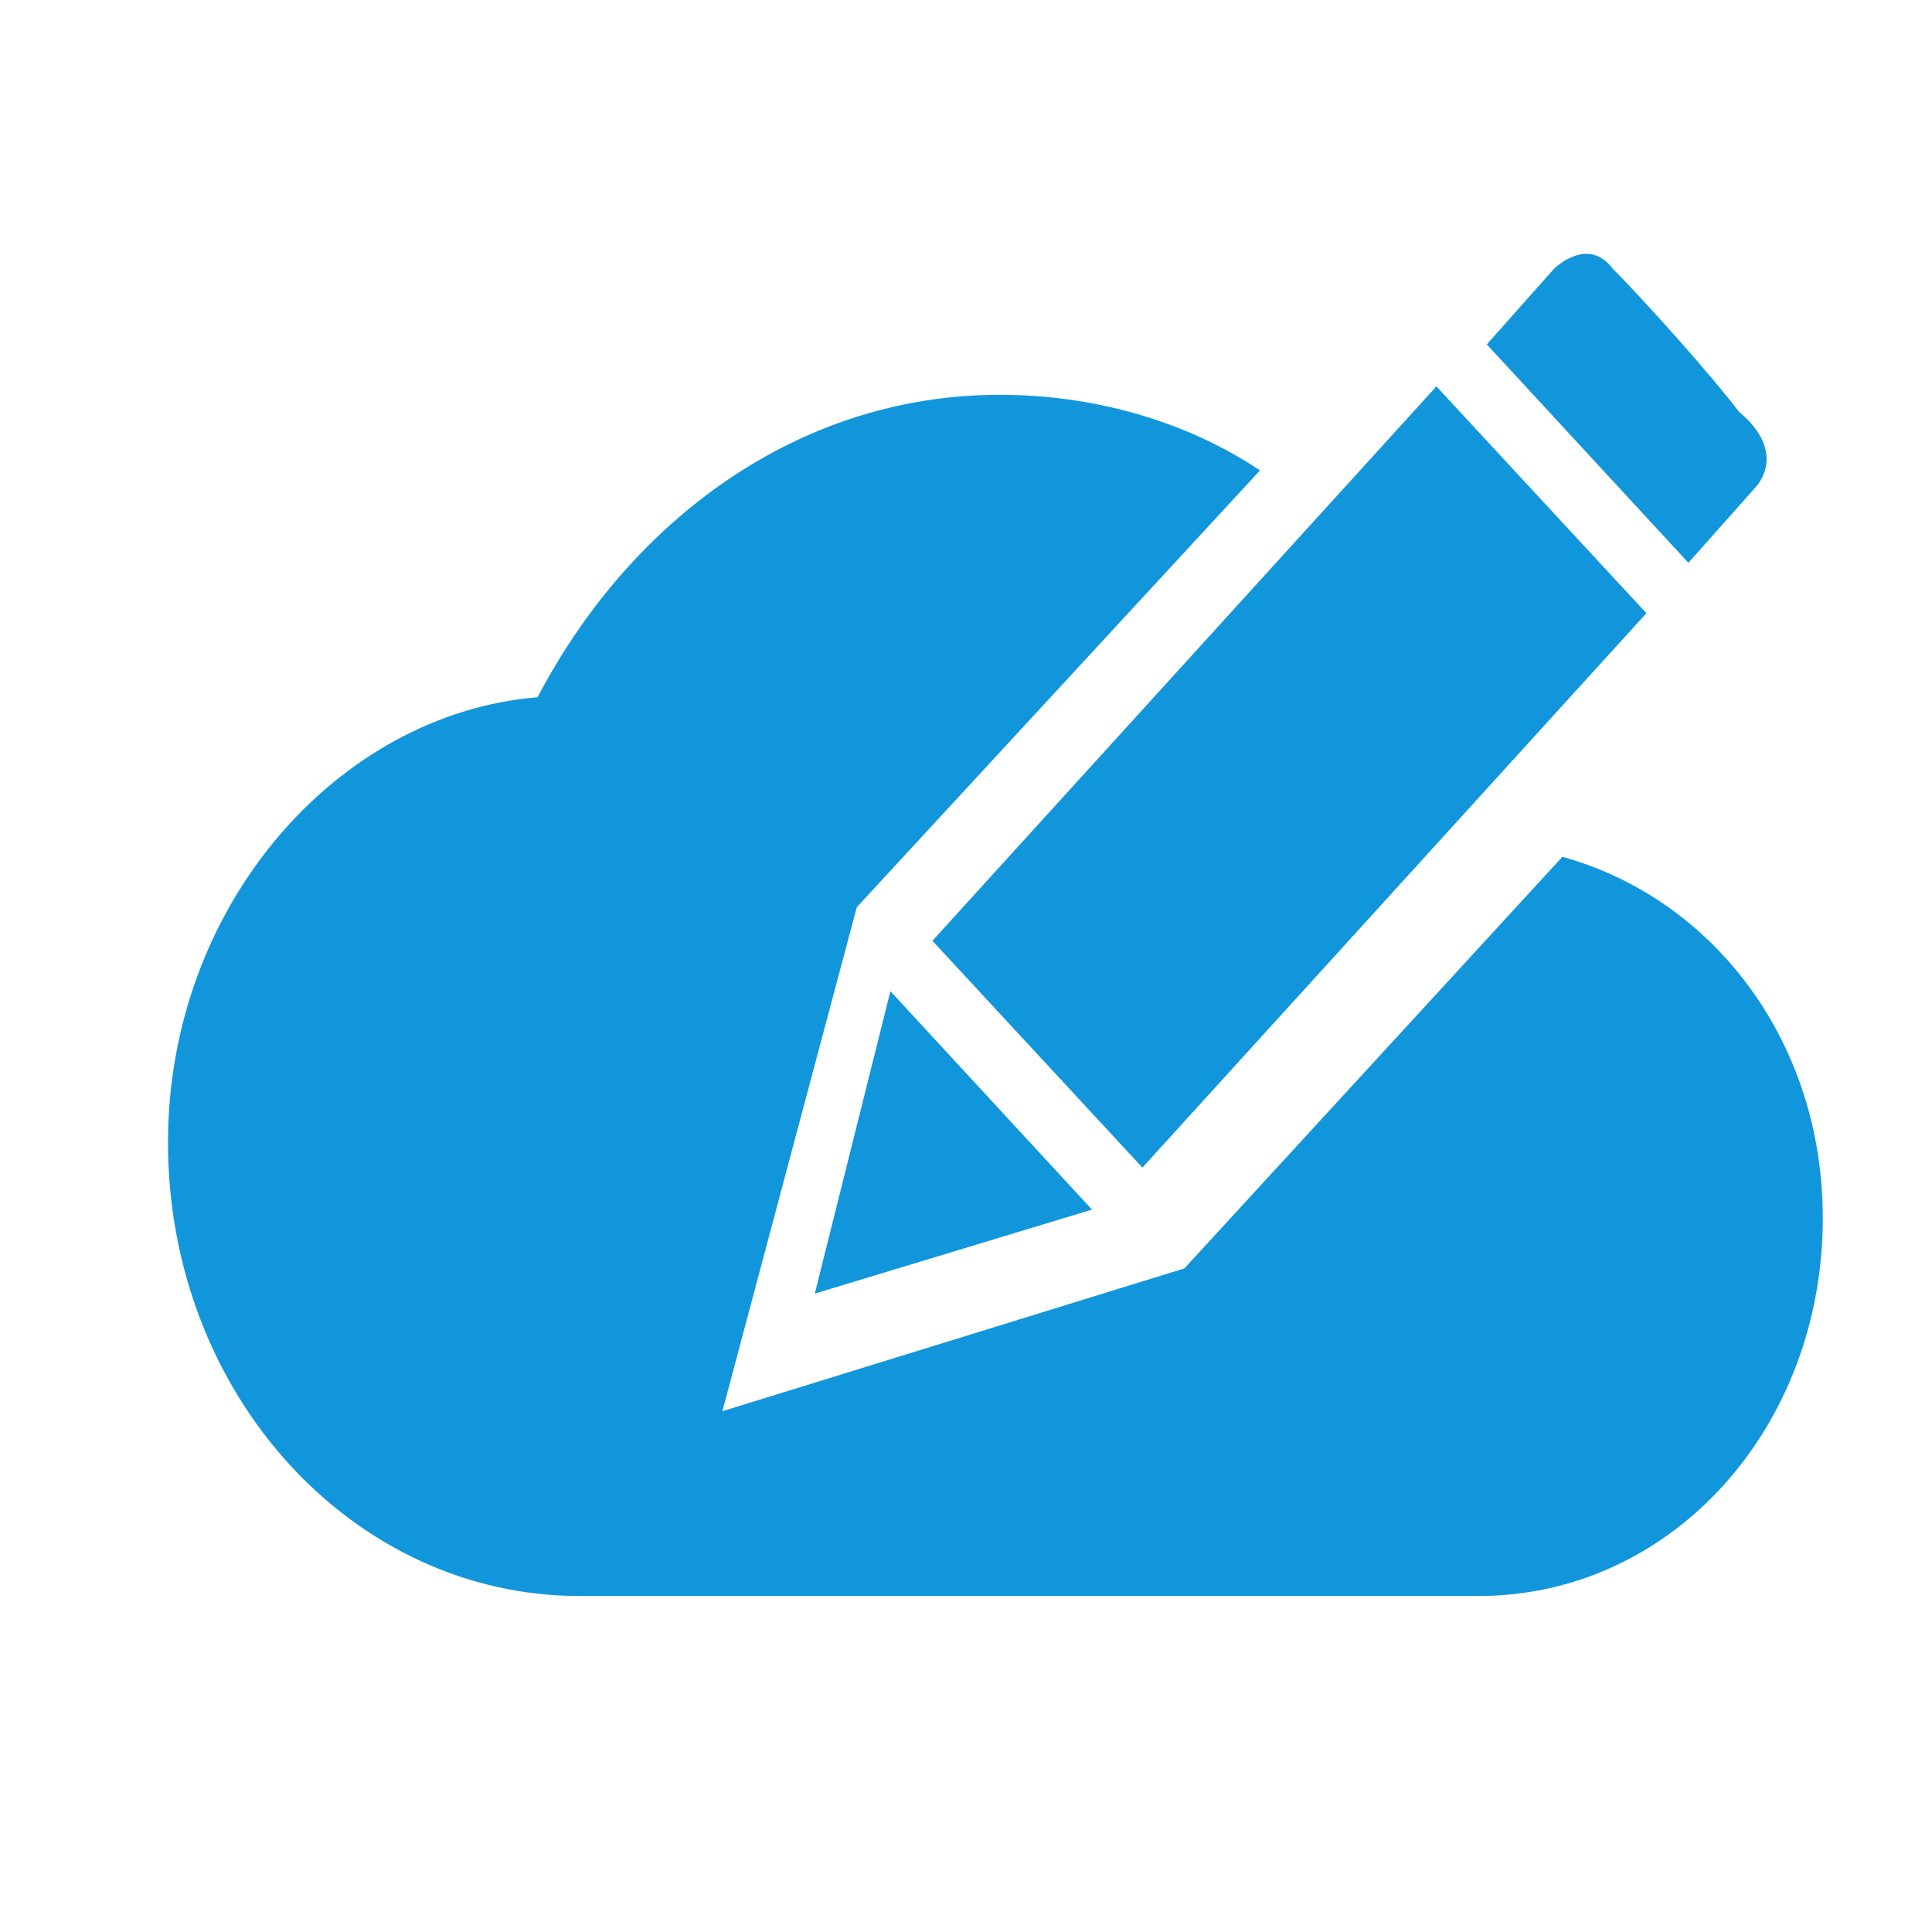 <?xml version="1.0" standalone="no"?><!DOCTYPE svg PUBLIC "-//W3C//DTD SVG 1.1//EN" "http://www.w3.org/Graphics/SVG/1.1/DTD/svg11.dtd"><svg t="1512032213847" class="icon" style="" viewBox="0 0 1024 1024" version="1.1" xmlns="http://www.w3.org/2000/svg" p-id="17104" xmlns:xlink="http://www.w3.org/1999/xlink" width="200" height="200"><defs><style type="text/css"></style></defs><path d="M627.757 672.278l-244.87 75.687 71.235-267.13L667.826 249.322c-40.07-26.713-89.043-40.07-138.017-40.07-106.852 0-195.896 66.783-244.87 160.278C178.087 378.435 89.043 480.835 89.043 605.496c0 133.565 97.948 240.417 218.157 240.417h476.383c102.4 0 182.539-89.043 182.539-200.348 0-93.496-57.878-169.183-138.017-191.443l-200.348 218.157z m244.87-347.27l-267.13 293.843-111.304-120.209 267.13-293.843 111.304 120.209z m57.878-66.783l-35.617 40.07-106.852-115.757 35.617-40.07s17.809-17.809 31.165 0c17.809 17.809 53.426 57.878 66.783 75.687 26.713 22.261 8.904 40.07 8.904 40.07zM578.783 641.113l-146.922 44.522 40.07-160.278 106.852 115.757z" fill="#1296db" p-id="17105"></path></svg>